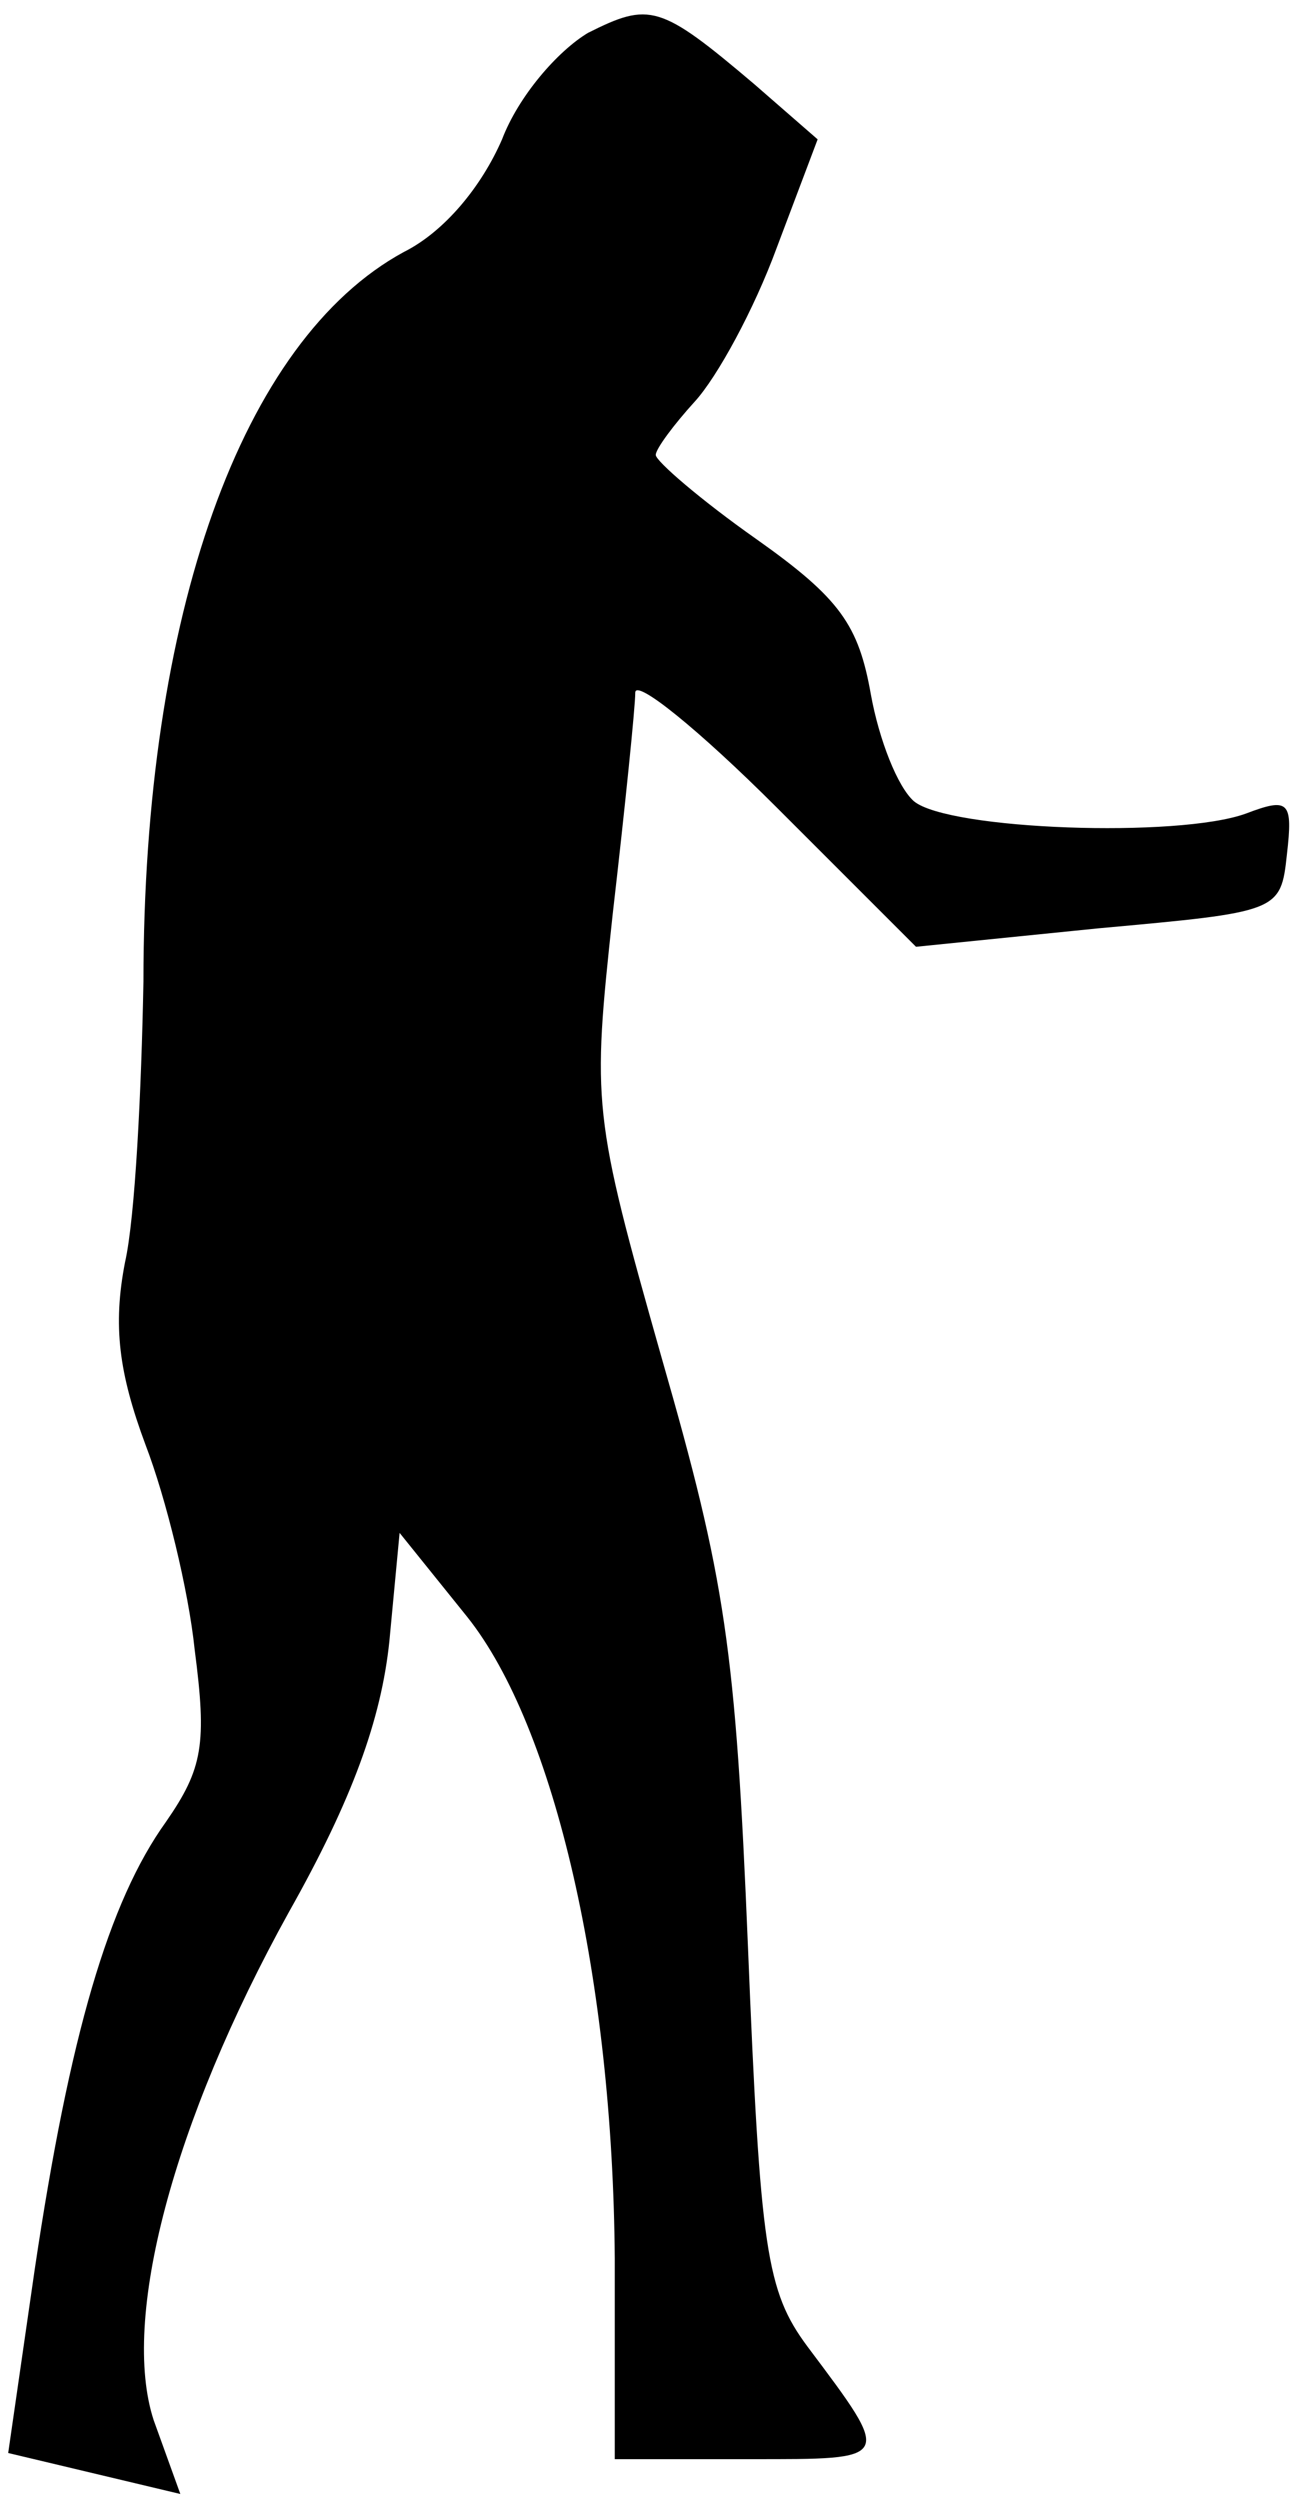 <?xml version="1.0" standalone="no"?>
<!DOCTYPE svg PUBLIC "-//W3C//DTD SVG 20010904//EN"
 "http://www.w3.org/TR/2001/REC-SVG-20010904/DTD/svg10.dtd">
<svg version="1.0" xmlns="http://www.w3.org/2000/svg"
 width="63pt" height="122pt" viewBox="0 0 63 122"
 preserveAspectRatio="xMidYMid meet">
<g transform="translate(0,122) scale(0.1,-0.1)"
fill="#000000" stroke="none">
<path fill="#000000" stroke="none" d="M287 1204 c-15 -9 -34 -31 -42 -52 -10
-23 -28 -45 -48 -55 -79 -43 -127 -177 -127 -356 -1 -53 -4 -115 -9 -137 -6
-31 -3 -54 10 -89 10 -26 21 -71 24 -100 6 -46 4 -58 -14 -84 -28 -39 -47
-104 -64 -218 l-13 -90 42 -10 42 -10 -13 36 c-16 49 9 145 66 248 31 55 45
94 49 132 l5 53 33 -41 c43 -54 71 -178 72 -313 l0 -98 66 0 c70 0 70 -1 28
55 -20 27 -23 47 -29 195 -6 146 -11 179 -42 287 -34 120 -34 124 -24 217 6
52 11 101 11 108 0 7 31 -18 69 -56 l68 -68 89 9 c88 8 89 8 92 36 3 26 1 28
-20 20 -33 -12 -145 -8 -162 6 -8 7 -17 30 -21 52 -6 34 -15 47 -56 76 -27 19
-49 38 -49 41 0 3 9 15 19 26 11 12 29 45 40 75 l20 53 -31 27 c-46 39 -51 40
-81 25z"/>
</g>
</svg>
